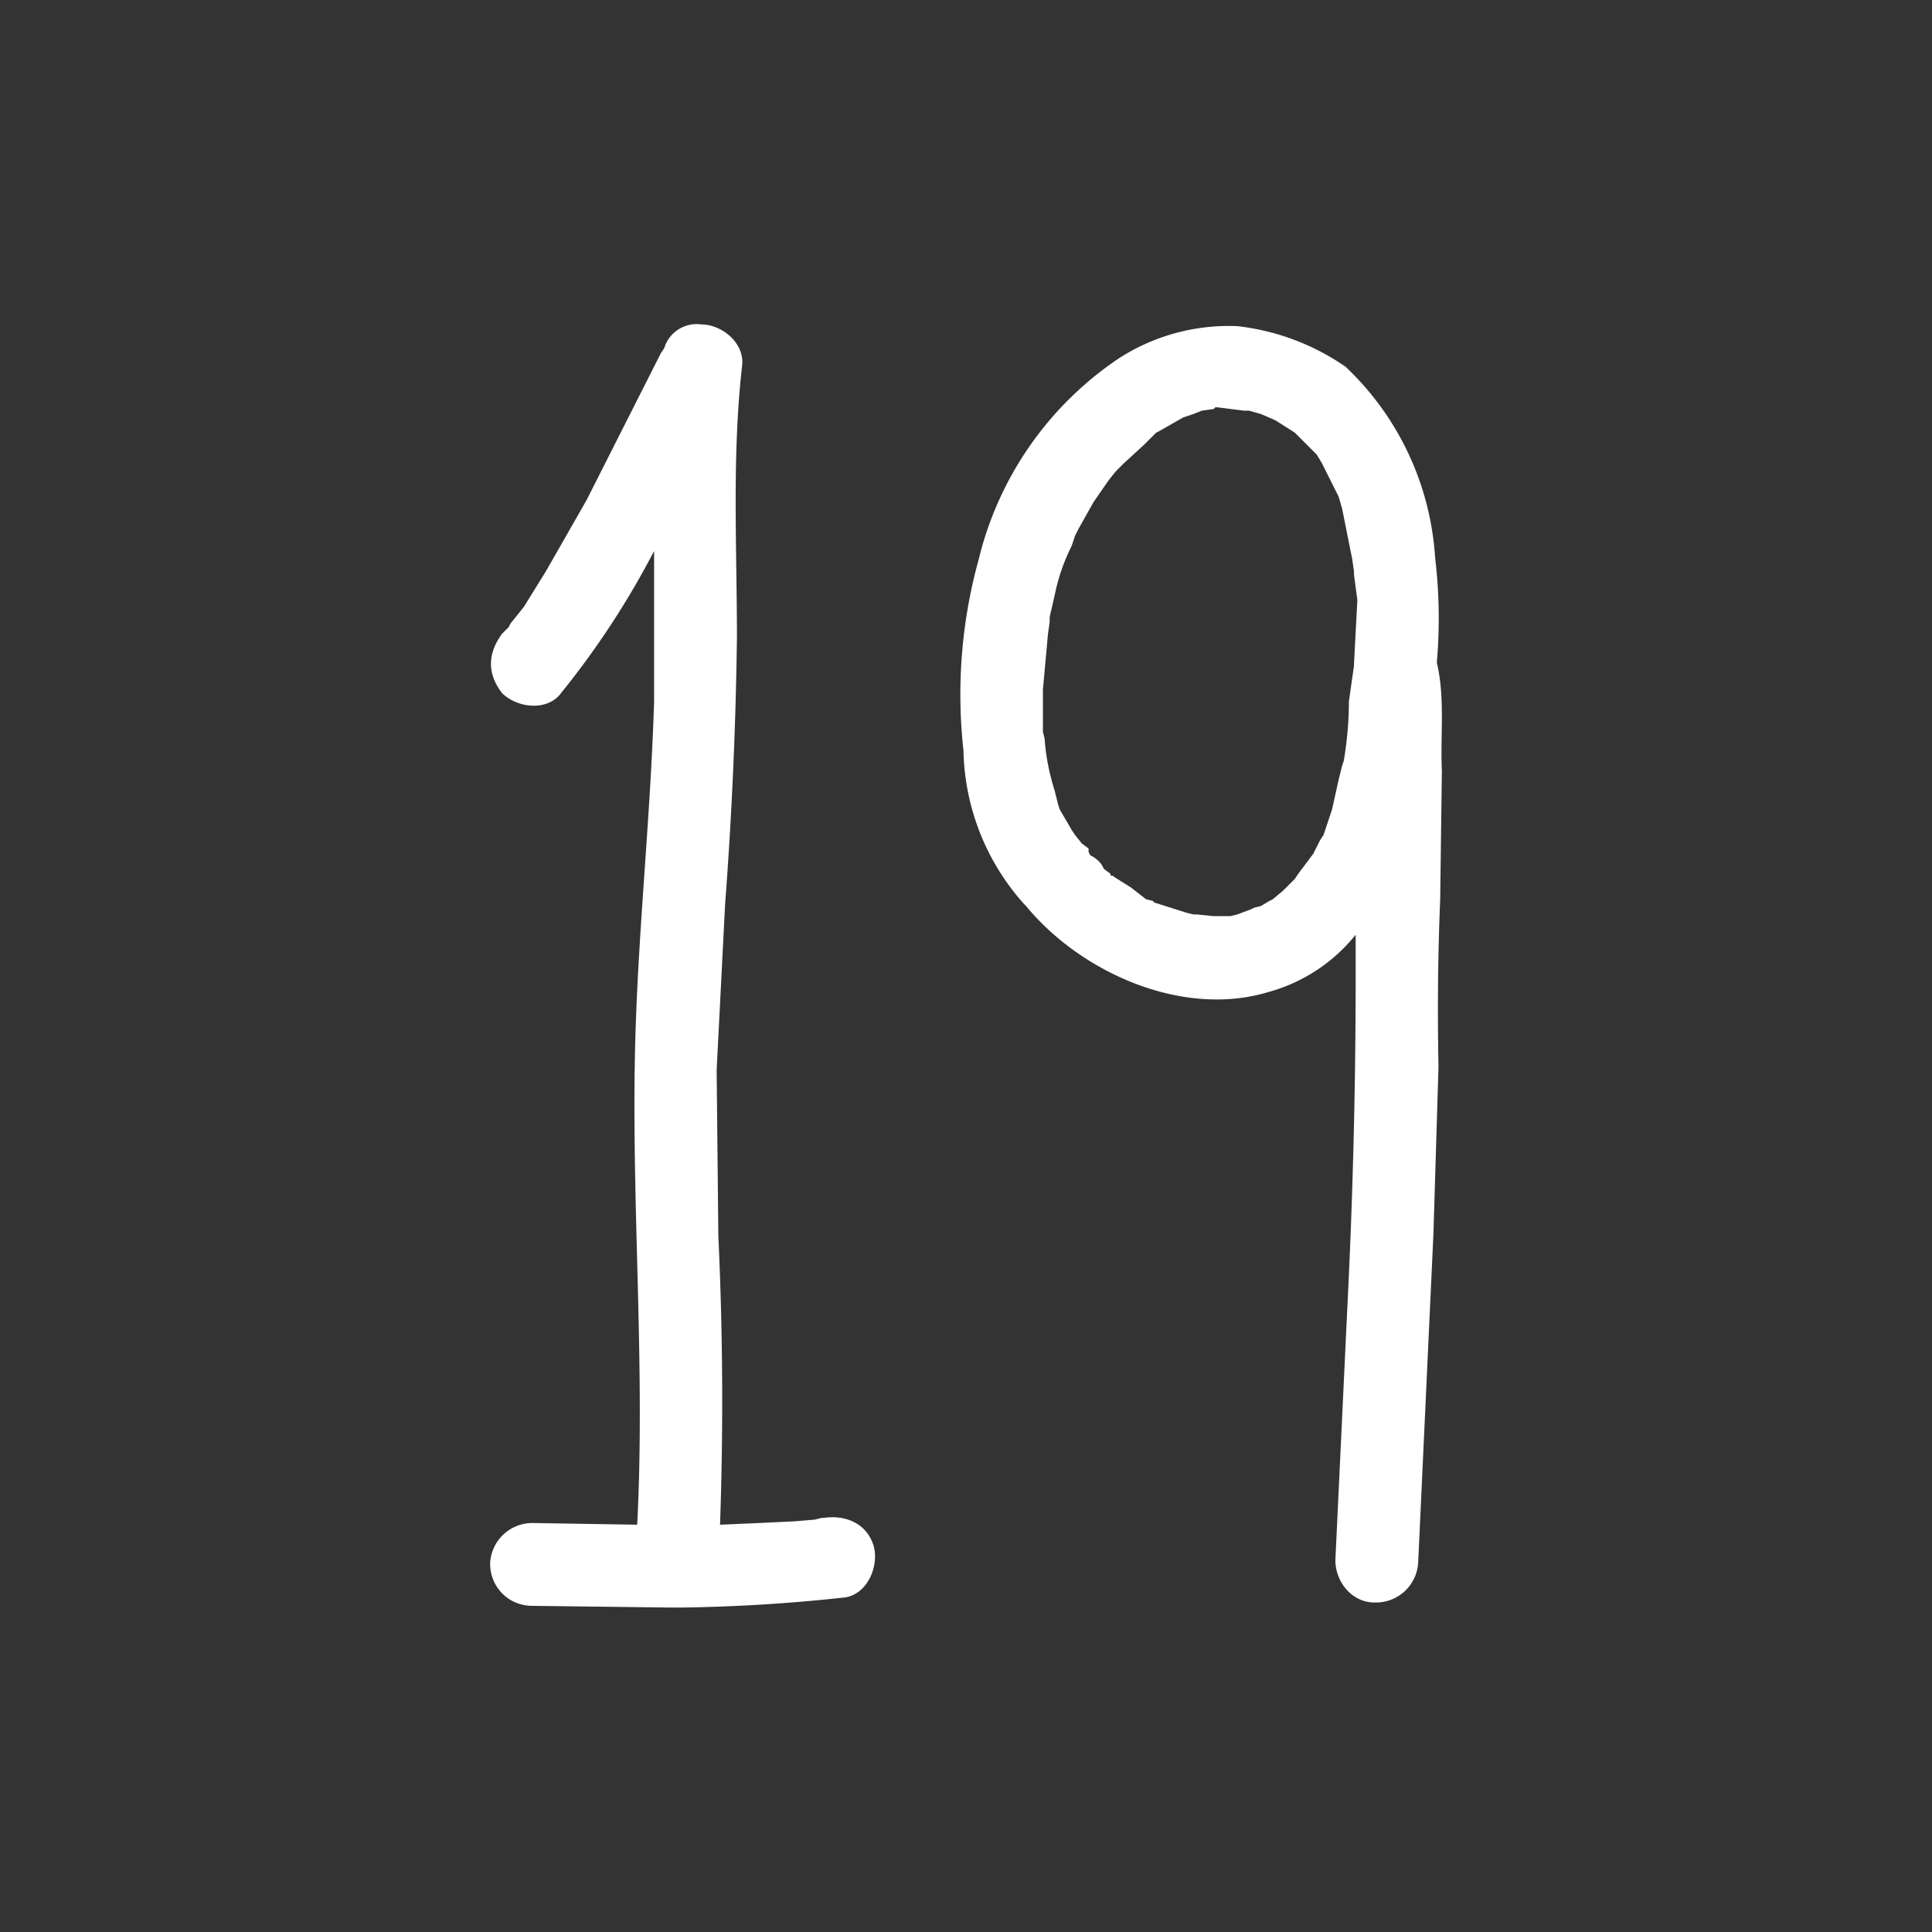 <svg xmlns="http://www.w3.org/2000/svg" xml:space="preserve" style="fill-rule:evenodd;clip-rule:evenodd;stroke-linejoin:round;stroke-miterlimit:2" viewBox="0 0 64 64"><rect x="0" y="0" width="64" height="64" fill="#333333" stroke="none"/><path d="M.252-.032C.248-.046.235-.051.222-.049H.221l-.004.001-.012.001-.021.001-.023.001Q.164-.13.16-.216L.159-.314l.005-.098Q.17-.491.171-.57c0-.053-.003-.107.003-.16C.176-.744.162-.755.15-.755a.02.02 0 0 0-.022.014l-.002.003-.044.087-.024.042-.013.021-.008.01-.001.002-.004.004q-.013.018 0 .035c.009.009.027.011.035 0a.5.5 0 0 0 .055-.084v.089C.12-.466.113-.401.111-.336c-.003.097.006.194.001.291L.05-.046a.025.025 0 0 0-.025.024c0 .014.011.025.025.025l.082.001h.006a1 1 0 0 0 .097-.006c.013-.002.02-.018.017-.03" style="fill:#fff;fill-rule:nonzero" transform="matrix(56 0 0 56 14.836 53.028)"/><path d="m.305-.217.003-.099q-.001-.05.001-.099L.31-.491C.309-.512.312-.534.307-.555a.3.3 0 0 0-.001-.062.17.17 0 0 0-.053-.113.14.14 0 0 0-.064-.024.12.12 0 0 0-.07.019.2.2 0 0 0-.083.119.3.3 0 0 0-.009.113.14.14 0 0 0 .036.091l.001.001c.033.04.093.066.143.051a.1.1 0 0 0 .052-.034v.025q0 .098-.005.197l-.007.148c0 .013.01.025.023.025a.025.025 0 0 0 .026-.024zm-.053-.28-.001.003-.002.008-.004.018-.005.015-.002.003-.004.008-.009.012-.002.003-.007.007-.006.005-.002.001-.005.003-.004.001-.002.001-.008.003-.004.001h-.01l-.01-.001H.163L.159-.407.14-.413.139-.414.135-.415.126-.422.118-.427.115-.429H.114V-.43L.11-.433Q.108-.438.102-.441L.101-.443v-.002L.097-.448.093-.453.091-.456.084-.468.083-.471.081-.479Q.076-.495.075-.51L.074-.514v-.025l.003-.033.001-.007v-.003l.003-.013q.003-.015.01-.029L.093-.63l.002-.004.009-.016.009-.013.004-.005.005-.005.012-.011L.14-.69l.001-.001.002-.001L.157-.7l.006-.002.005-.002.007-.001.001-.001h.001l.016.002h.003l.007.002.007.003.002.001.011.007.001.001.005.005.007.007.003.005.003.006.007.014.002.007.006.03.001.007v.002l.002.015-.002.038v.001l-.003.021q0 .017-.003.035" style="fill:#fff;fill-rule:nonzero" transform="matrix(56 0 0 56 30.404 53.028)"/></svg>